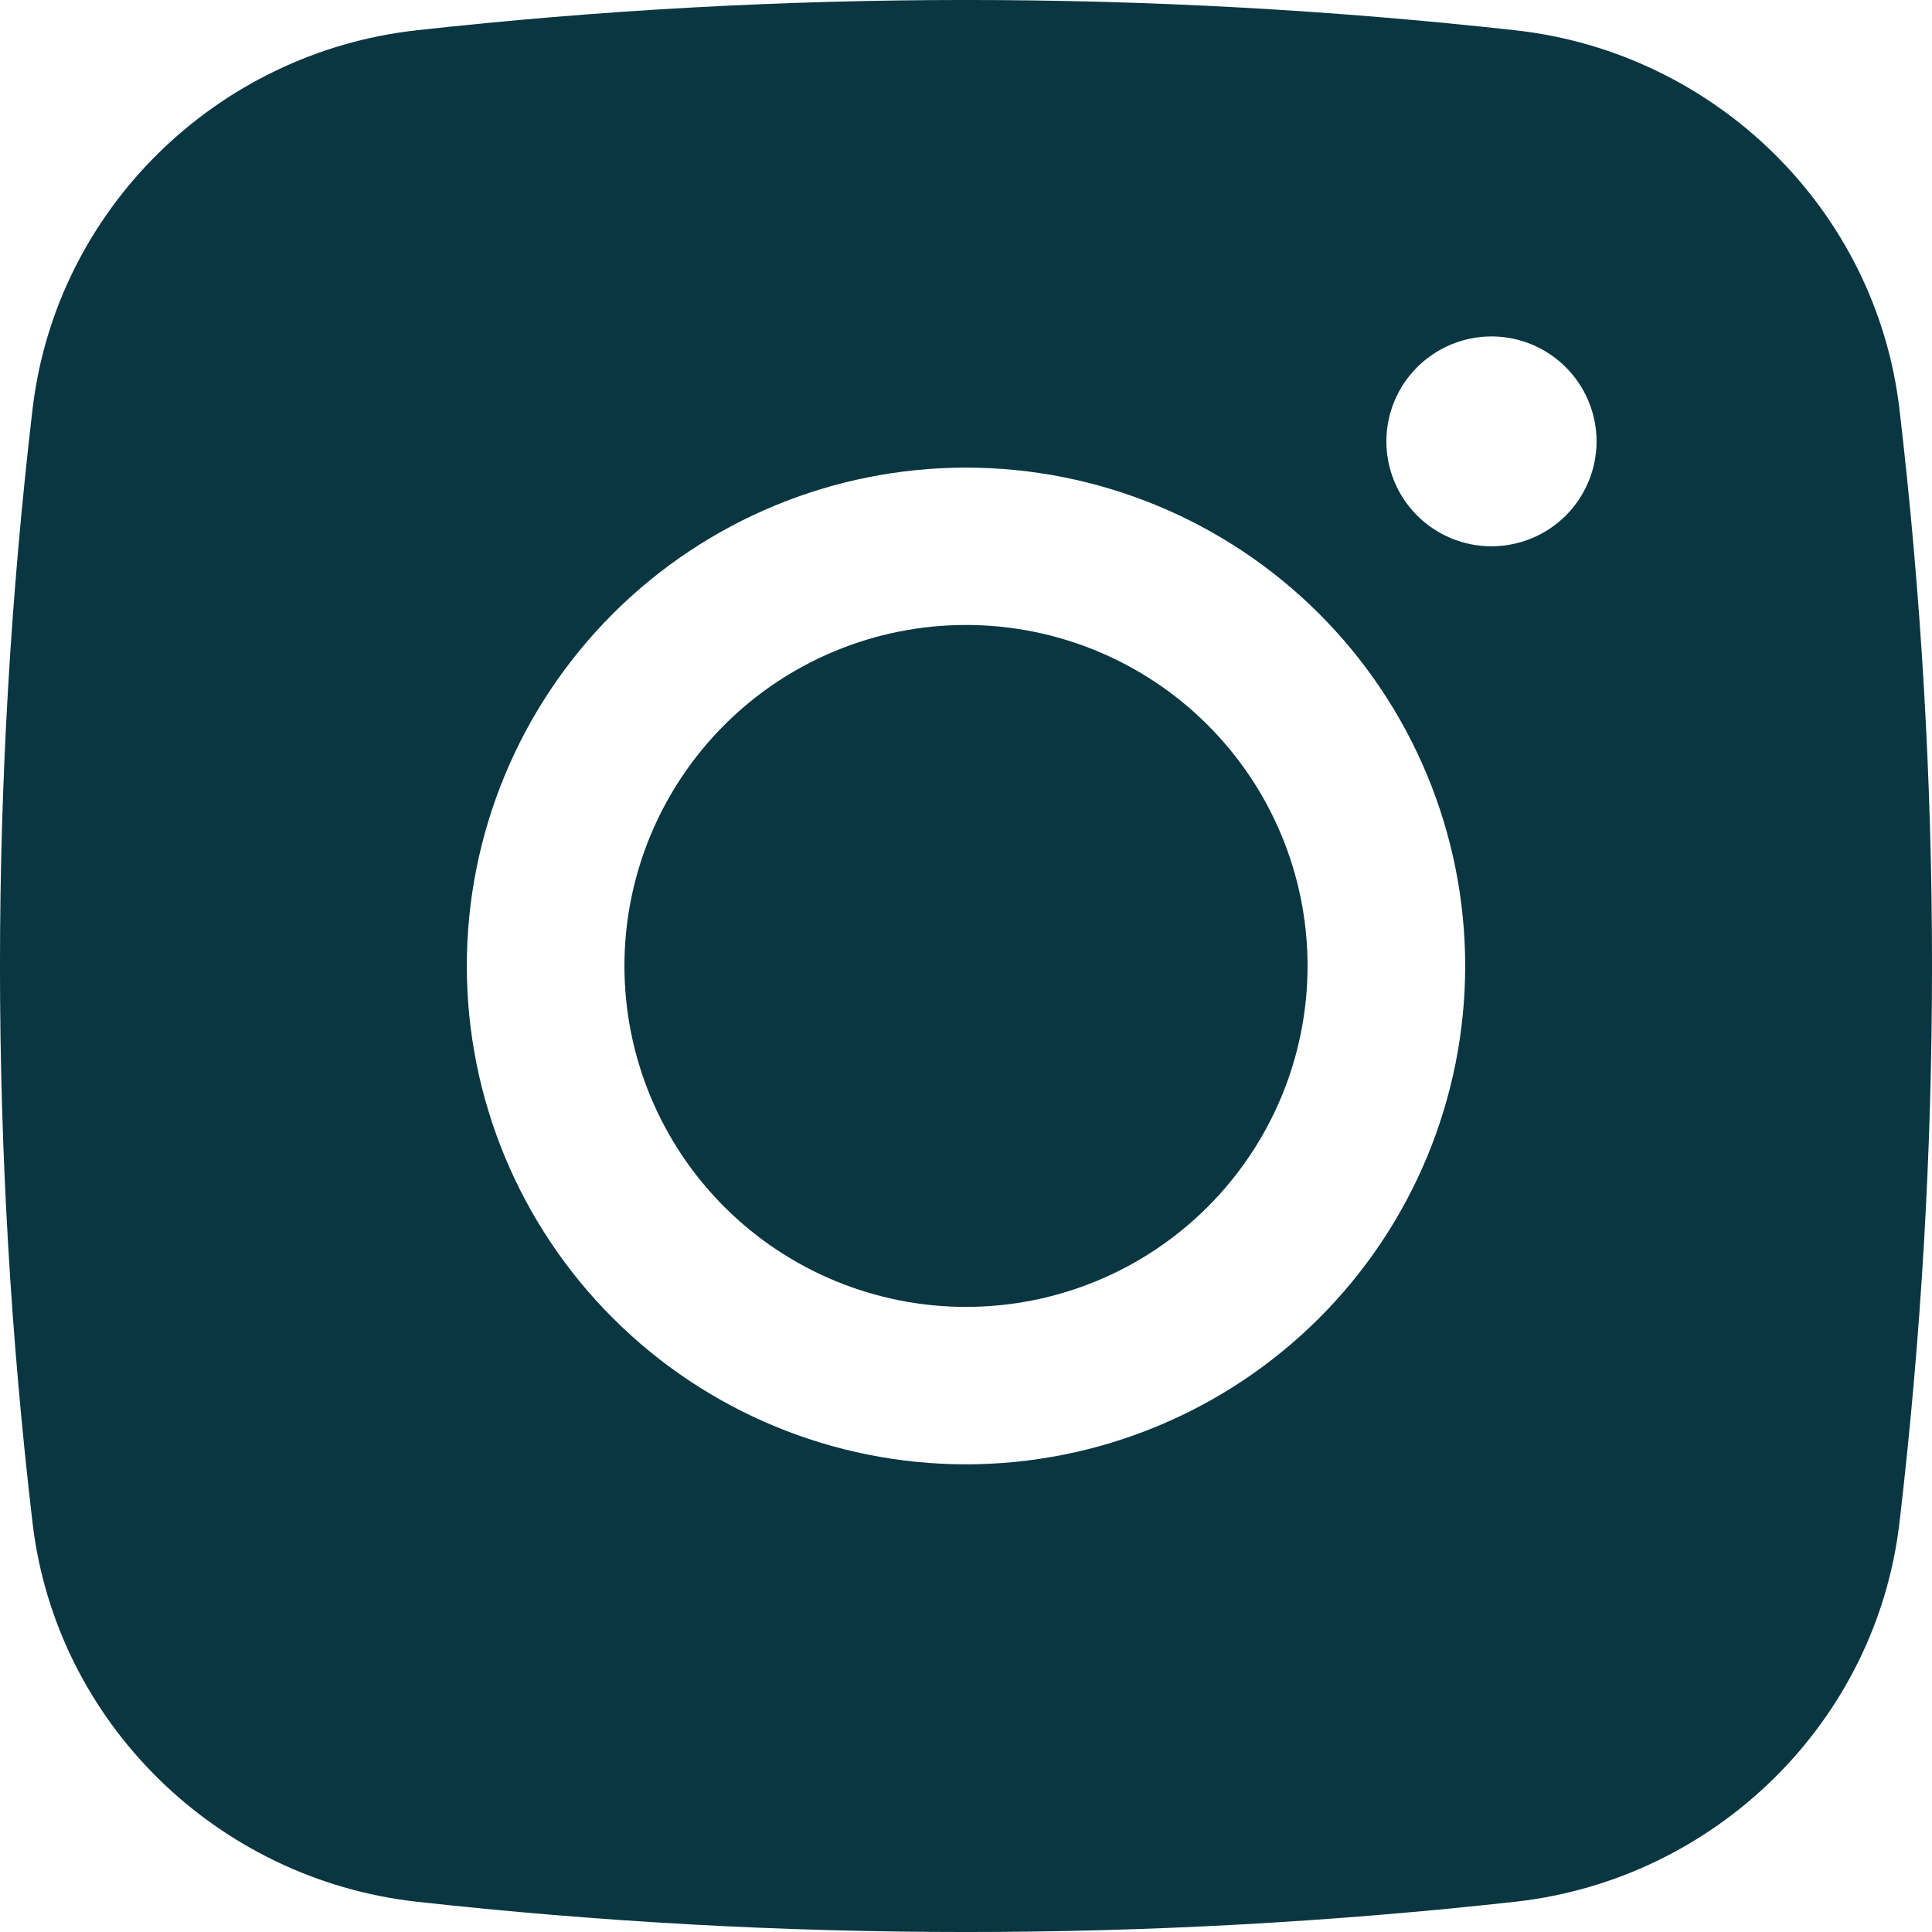 <svg width="29" height="29" viewBox="0 0 29 29" fill="none" xmlns="http://www.w3.org/2000/svg">
<path d="M14.5 9.381C13.14 9.381 11.836 9.92 10.875 10.88C9.914 11.84 9.373 13.142 9.373 14.499C9.373 15.857 9.914 17.158 10.875 18.118C11.836 19.078 13.14 19.617 14.5 19.617C15.86 19.617 17.164 19.078 18.125 18.118C19.087 17.158 19.627 15.857 19.627 14.499C19.627 13.142 19.087 11.84 18.125 10.88C17.164 9.92 15.86 9.381 14.5 9.381Z" fill="#0A3641"/>
<path fill-rule="evenodd" clip-rule="evenodd" d="M6.25 0.455C11.733 -0.152 17.267 -0.152 22.75 0.455C25.745 0.789 28.161 3.143 28.512 6.145C29.163 11.695 29.163 17.303 28.512 22.854C28.161 25.855 25.745 28.209 22.752 28.545C17.268 29.152 11.734 29.152 6.25 28.545C3.255 28.209 0.84 25.855 0.488 22.855C-0.163 17.304 -0.163 11.696 0.488 6.145C0.84 3.143 3.255 0.789 6.25 0.455ZM22.387 5.05C21.969 5.05 21.568 5.216 21.272 5.512C20.976 5.807 20.81 6.207 20.81 6.625C20.81 7.043 20.976 7.443 21.272 7.739C21.568 8.034 21.969 8.2 22.387 8.2C22.805 8.2 23.207 8.034 23.503 7.739C23.798 7.443 23.965 7.043 23.965 6.625C23.965 6.207 23.798 5.807 23.503 5.512C23.207 5.216 22.805 5.05 22.387 5.05ZM7.007 14.499C7.007 12.515 7.797 10.613 9.202 9.21C10.607 7.807 12.513 7.019 14.5 7.019C16.487 7.019 18.393 7.807 19.798 9.21C21.203 10.613 21.993 12.515 21.993 14.499C21.993 16.483 21.203 18.386 19.798 19.788C18.393 21.191 16.487 21.98 14.5 21.98C12.513 21.98 10.607 21.191 9.202 19.788C7.797 18.386 7.007 16.483 7.007 14.499Z" fill="#0A3641"/>
</svg>
